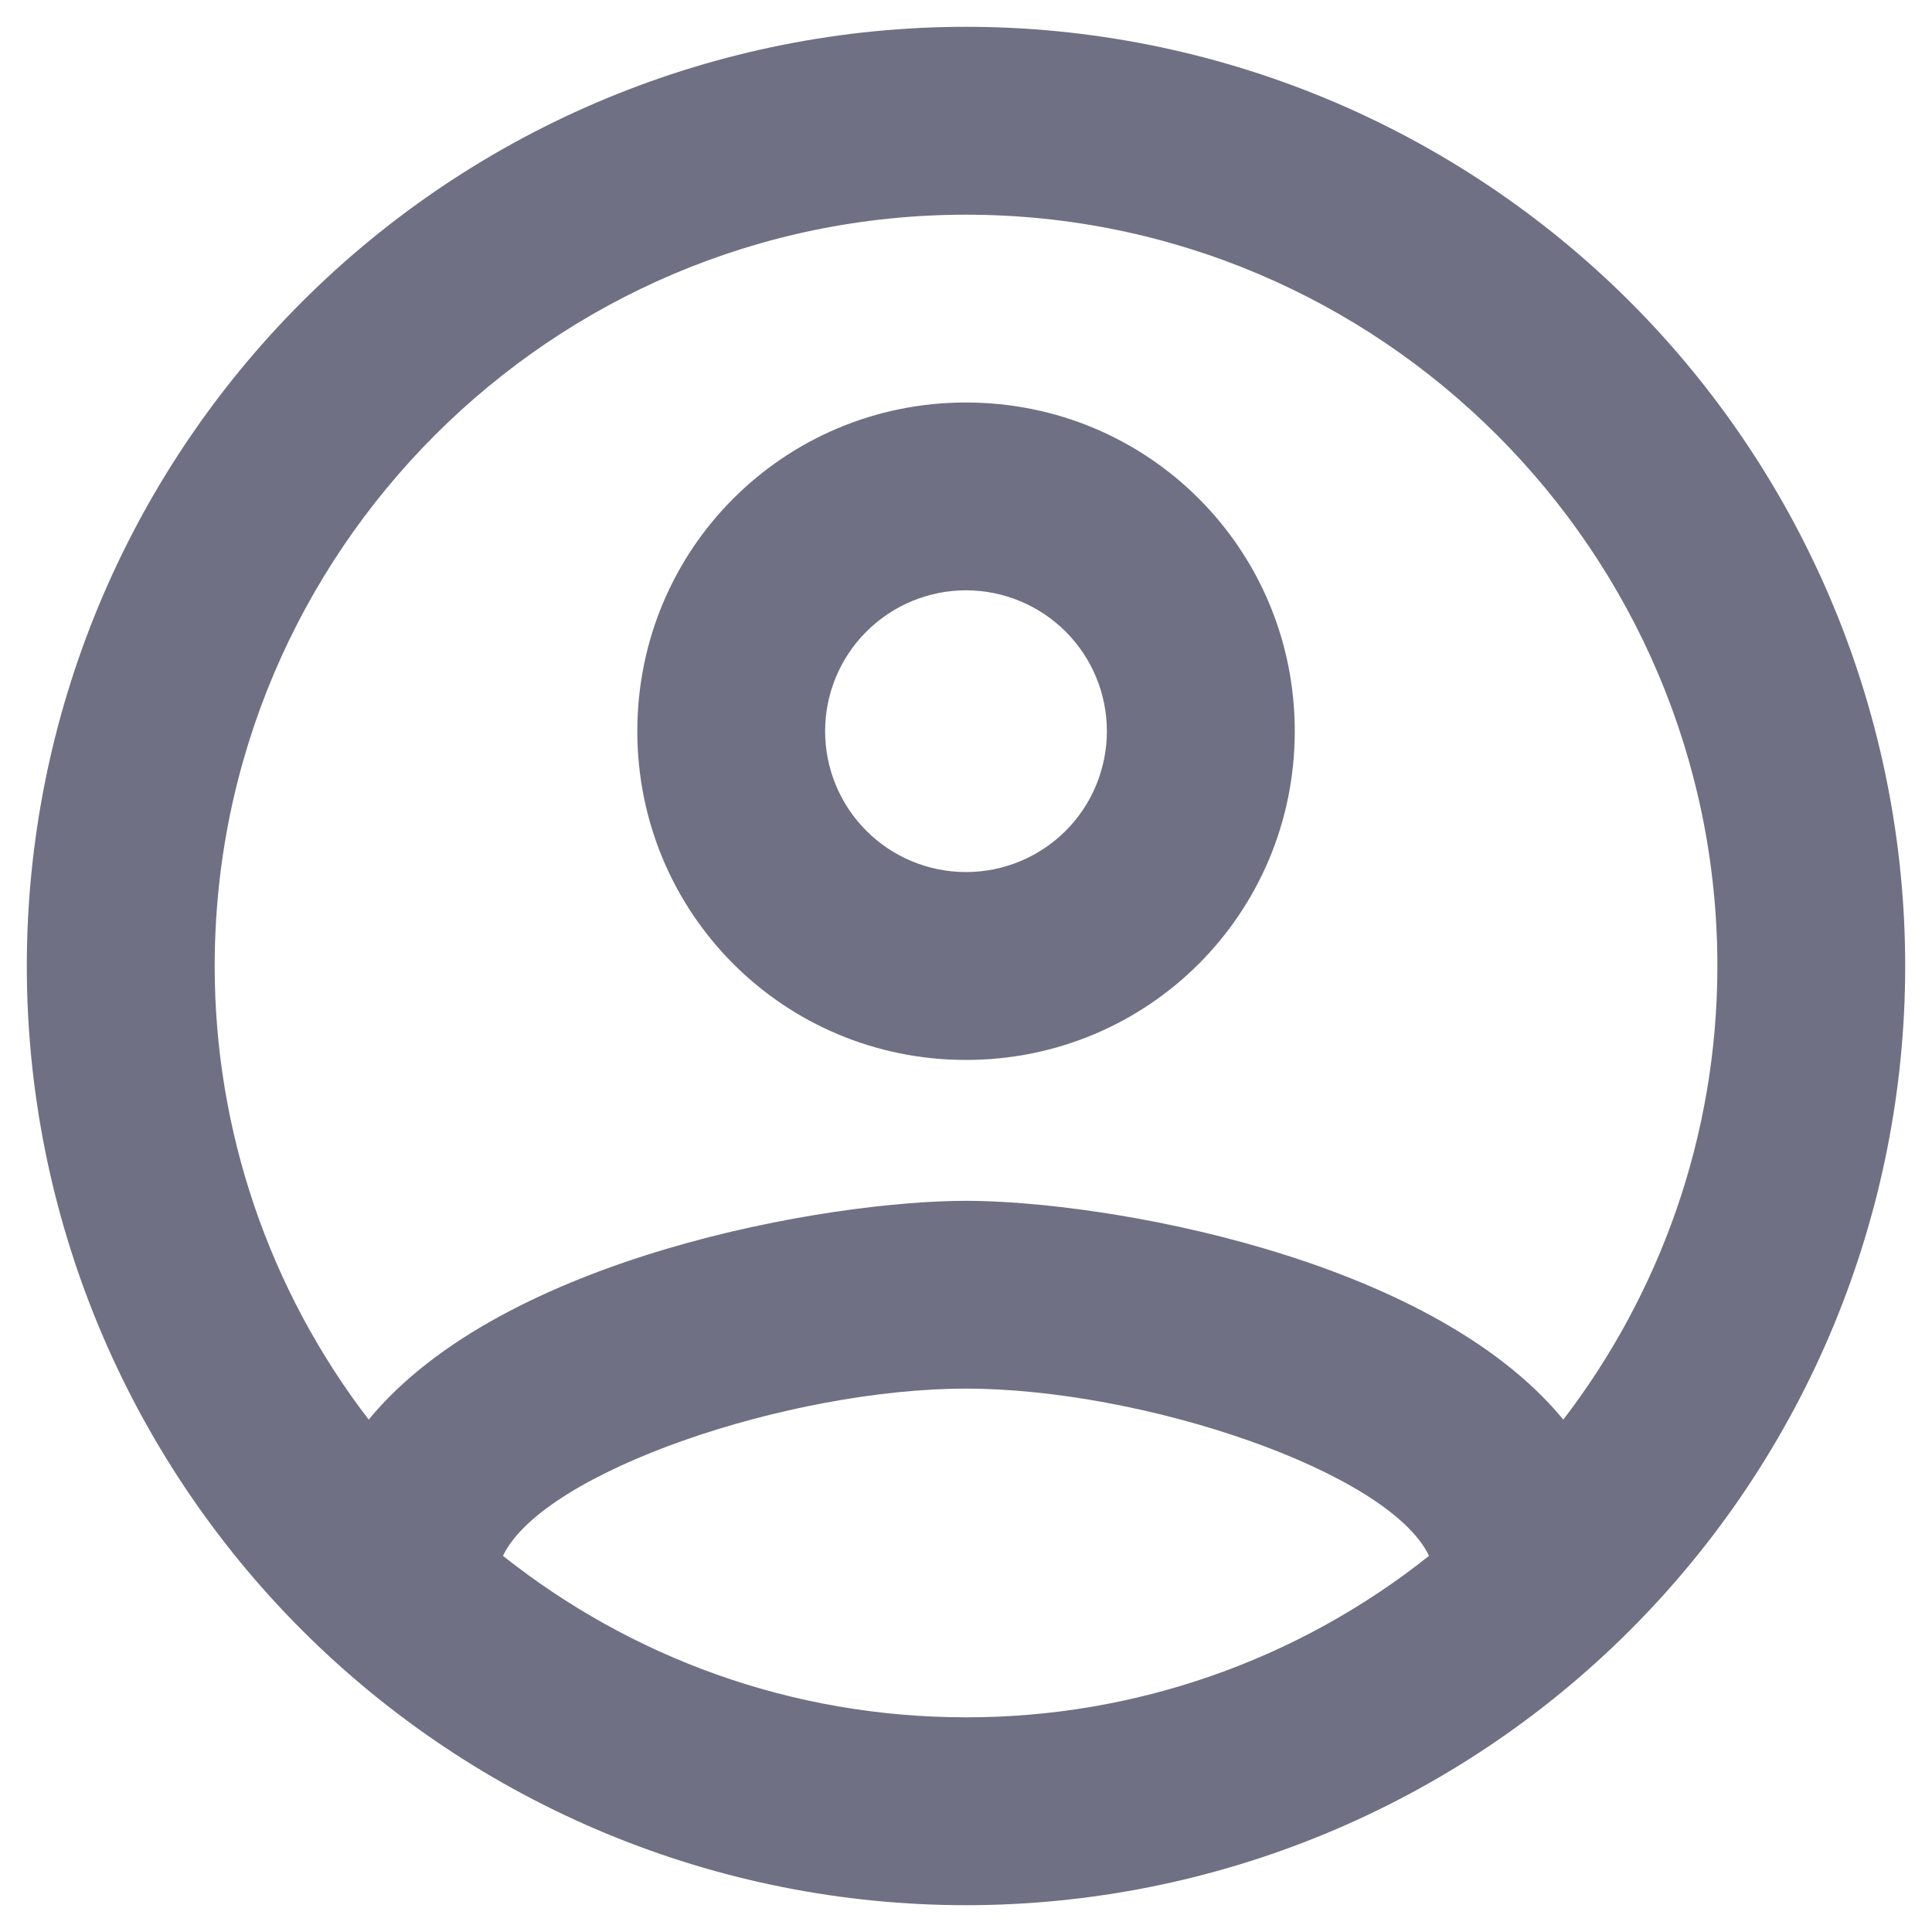 <svg width="24" height="24" viewBox="0 0 24 24" fill="none" xmlns="http://www.w3.org/2000/svg">
<path d="M12 0.333C10.468 0.333 8.951 0.635 7.536 1.221C6.12 1.808 4.834 2.667 3.751 3.75C1.563 5.938 0.333 8.906 0.333 12C0.333 15.094 1.563 18.062 3.751 20.25C4.834 21.333 6.12 22.192 7.536 22.779C8.951 23.365 10.468 23.667 12 23.667C15.094 23.667 18.062 22.438 20.25 20.25C22.438 18.062 23.667 15.094 23.667 12C23.667 10.468 23.365 8.951 22.779 7.535C22.192 6.12 21.333 4.834 20.25 3.75C19.166 2.667 17.88 1.808 16.465 1.221C15.049 0.635 13.532 0.333 12 0.333ZM6.248 19.327C6.75 18.277 9.807 17.25 12 17.25C14.194 17.25 17.25 18.277 17.752 19.327C16.118 20.629 14.089 21.336 12 21.333C9.83 21.333 7.835 20.587 6.248 19.327ZM19.42 17.635C17.752 15.605 13.704 14.917 12 14.917C10.297 14.917 6.248 15.605 4.58 17.635C3.339 16.019 2.666 14.038 2.667 12C2.667 6.855 6.855 2.667 12 2.667C17.145 2.667 21.334 6.855 21.334 12C21.334 14.123 20.61 16.083 19.42 17.635ZM12 5C9.737 5 7.917 6.82 7.917 9.083C7.917 11.347 9.737 13.167 12 13.167C14.264 13.167 16.084 11.347 16.084 9.083C16.084 6.82 14.264 5 12 5ZM12 10.833C11.536 10.833 11.091 10.649 10.763 10.321C10.434 9.993 10.25 9.547 10.25 9.083C10.25 8.619 10.434 8.174 10.763 7.846C11.091 7.518 11.536 7.333 12 7.333C12.464 7.333 12.909 7.518 13.238 7.846C13.566 8.174 13.75 8.619 13.75 9.083C13.75 9.547 13.566 9.993 13.238 10.321C12.909 10.649 12.464 10.833 12 10.833Z" fill="#707084"/>
</svg>
